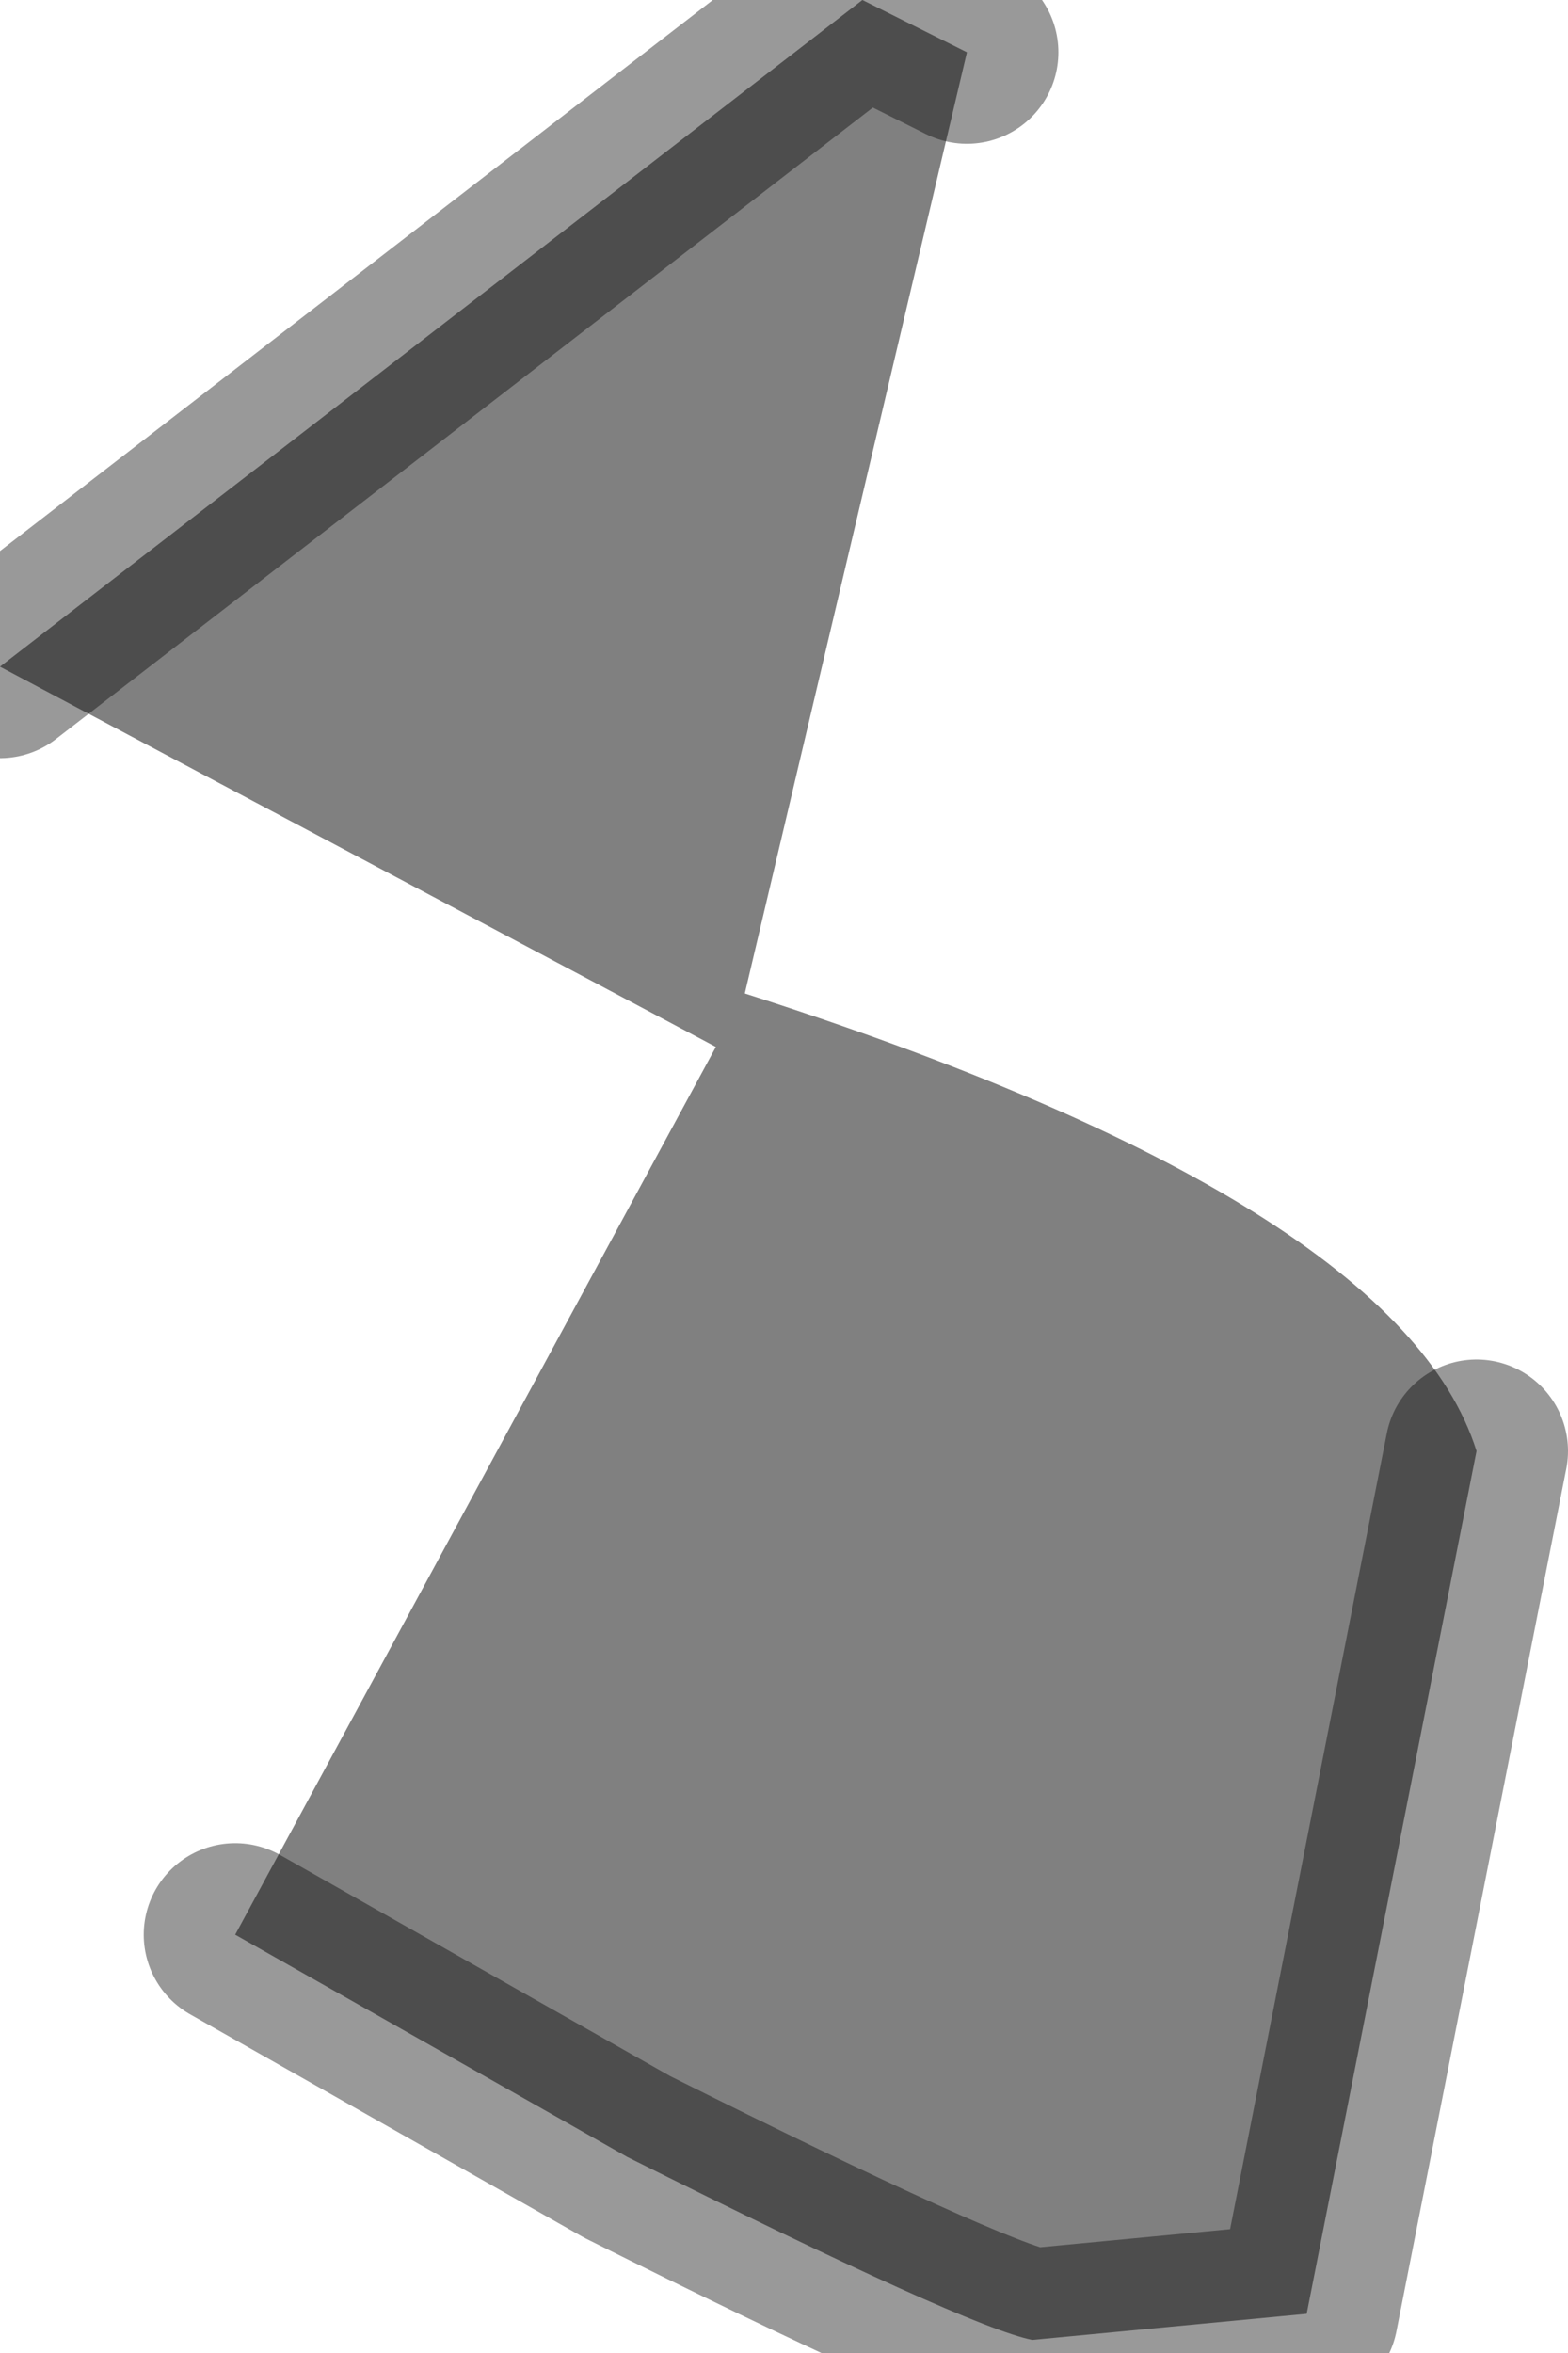 <?xml version="1.0" encoding="utf-8"?>
<svg version="1.1" id="Layer_1"
xmlns="http://www.w3.org/2000/svg"
xmlns:xlink="http://www.w3.org/1999/xlink"
width="6px" height="9px"
xml:space="preserve">
<g id="PathID_1493" transform="matrix(1, 0, 0, 1, 0, 0)">
<path style="fill:#808080;fill-opacity:1" d="M2.85 3.8Q5.35 4.6 5.65 5.55L0 2.55L3.3 0L3.7 0.2L2.85 3.8M5.65 5.55L5 8.85L3.95 8.95Q3.7 8.9 2.4 8.25L0.9 7.4L2.85 3.8" />
<path style="fill:none;stroke-width:0.7;stroke-linecap:round;stroke-linejoin:round;stroke-miterlimit:3;stroke:#000000;stroke-opacity:0.4" d="M3.7 0.2L3.3 0L0 2.55" />
<path style="fill:none;stroke-width:0.7;stroke-linecap:round;stroke-linejoin:round;stroke-miterlimit:3;stroke:#000000;stroke-opacity:0.4" d="M5.65 5.55L5 8.85L3.95 8.95Q3.7 8.9 2.4 8.25L0.9 7.4" />
</g>
</svg>
